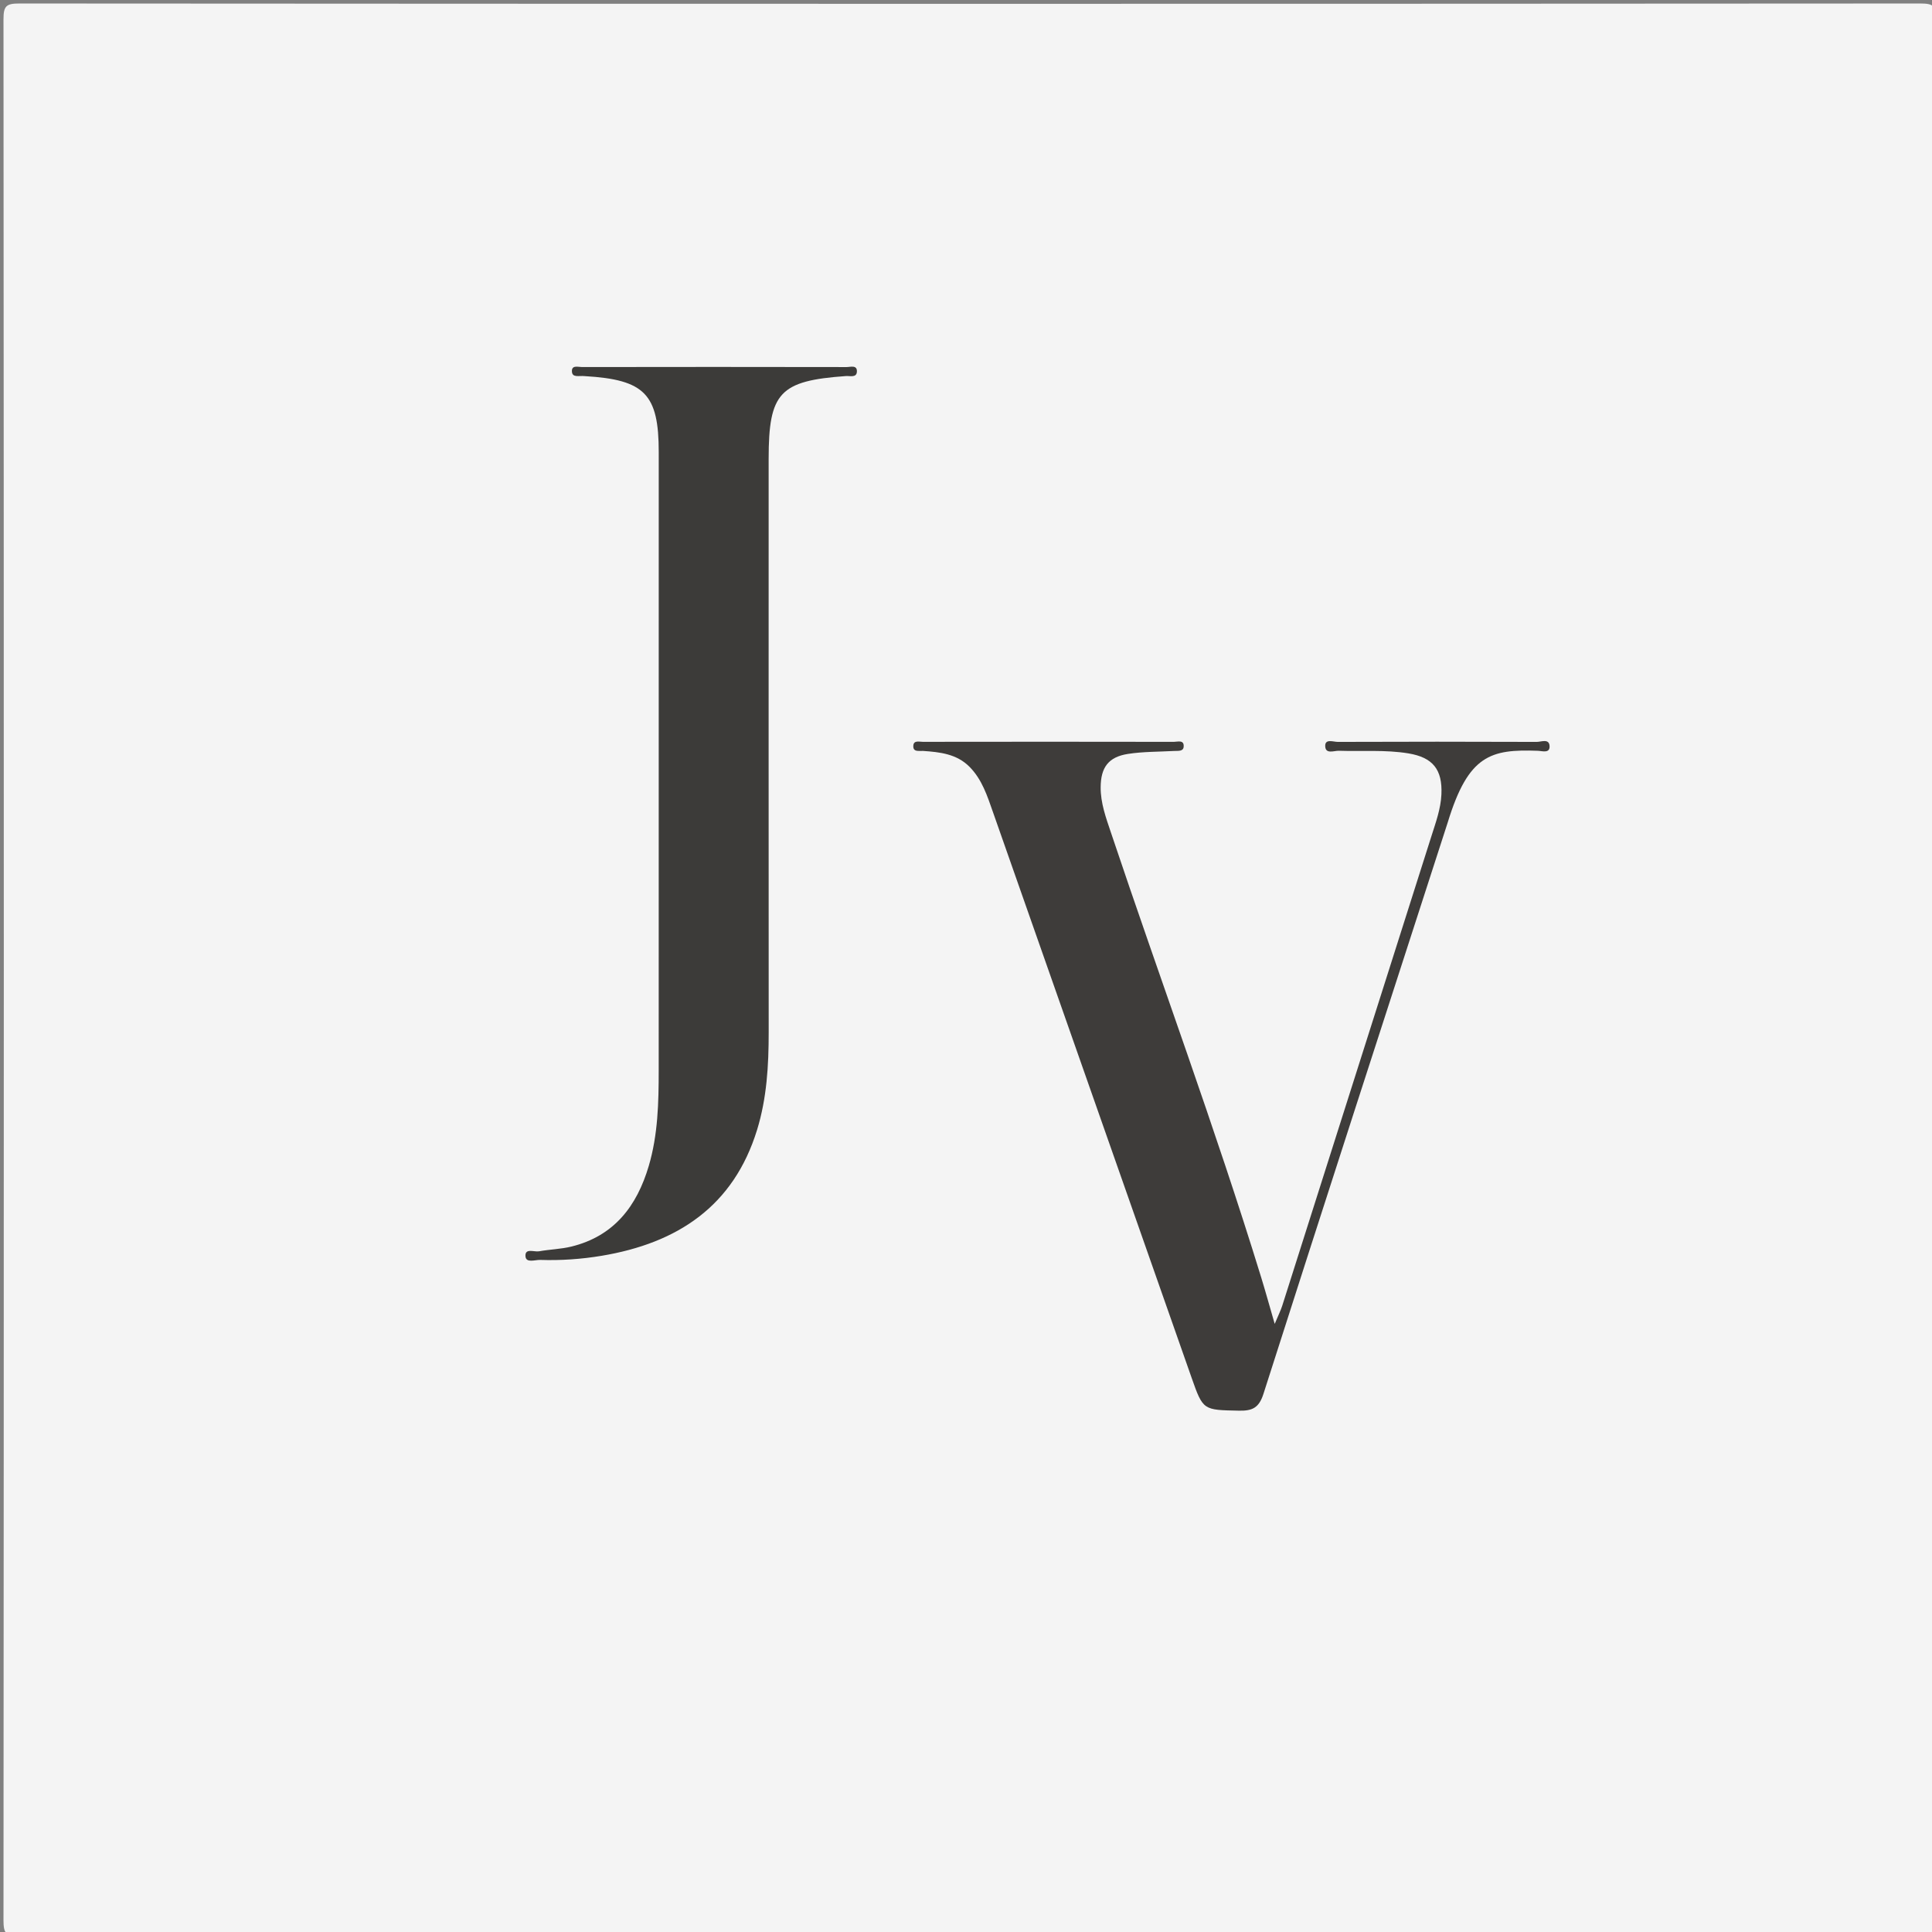 <svg version="1.1" id="Layer_1" xmlns="http://www.w3.org/2000/svg" xmlns:xlink="http://www.w3.org/1999/xlink" x="0px" y="0px"
	 width="100%" viewBox="0 0 500 500" enable-background="new 0 0 500 500" xml:space="preserve">
<rect x="0" y="0" width="500" height="500" fill="#808080" stroke="none"/>
<path fill="#F4F4F4" opacity="1" stroke="none" 
	d="
M223,501 
	C150,501 77.5,500.969 5,501.096 
	C1.576,501.102 0.903,500.424 0.905,497 
	C1.014,333 1.014,169 0.905,5 
	C0.903,1.577 1.576,0.903 5,0.905 
	C169,1.014 333,1.014 497,0.905 
	C500.423,0.903 501.097,1.575 501.095,5 
	C500.986,169 500.986,333 501.095,497 
	C501.097,500.422 500.425,501.1 497,501.096 
	C405.834,500.975 314.667,501 223,501 
z"/>
<path fill="#3C3B39" opacity="1" stroke="none" 
	d="
M151.361,97.342 
	C149.848,97.175 148.168,97.8 148.022,96.239 
	C147.848,94.382 149.633,94.994 150.62,94.992 
	C173.448,94.954 196.276,94.953 219.105,94.995 
	C220.09,94.997 221.859,94.37 221.764,96.189 
	C221.678,97.818 219.986,97.249 218.934,97.323 
	C201.79,98.539 198.926,101.592 198.925,118.725 
	C198.924,168.215 198.912,217.704 198.936,267.193 
	C198.94,275.721 198.452,284.205 195.935,292.391 
	C189.841,312.201 175.303,321.721 155.727,324.993 
	C150.447,325.876 145.138,326.241 139.801,326.065 
	C138.469,326.021 136.132,326.943 135.994,325.134 
	C135.824,322.913 138.231,324.062 139.494,323.835 
	C142.275,323.335 145.152,323.279 147.883,322.609 
	C158.929,319.899 164.839,312.123 167.905,301.728 
	C170.289,293.643 170.47,285.304 170.473,276.968 
	C170.492,223.646 170.486,170.324 170.481,117.002 
	C170.479,102.018 166.892,98.254 151.361,97.342 
z"/>
<path fill="#3E3C3A" opacity="1" stroke="none" 
	d="
M374.68,212.819 
	C358.651,262.362 342.714,311.522 326.975,360.745 
	C325.818,364.363 324.09,365.151 320.656,365.081 
	C311.387,364.892 311.365,365.041 308.379,356.543 
	C291.25,307.787 274.13,259.029 257.012,210.269 
	C255.523,206.027 254.161,201.706 250.878,198.419 
	C247.572,195.109 243.253,194.639 238.885,194.339 
	C237.852,194.269 236.191,194.738 236.375,192.896 
	C236.511,191.534 237.939,191.985 238.821,191.984 
	C260.478,191.952 282.134,191.949 303.79,191.989 
	C304.764,191.991 306.5,191.361 306.329,193.287 
	C306.219,194.523 304.839,194.293 303.864,194.347 
	C299.879,194.571 295.848,194.505 291.922,195.112 
	C286.843,195.897 284.877,198.627 284.849,203.754 
	C284.827,207.836 286.21,211.593 287.477,215.373 
	C300.361,253.814 314.476,291.839 326.398,330.605 
	C327.506,334.206 328.506,337.841 329.893,342.623 
	C330.836,340.366 331.449,339.162 331.852,337.892 
	C344.746,297.353 357.621,256.808 370.493,216.262 
	C371.599,212.779 372.861,209.329 373.035,205.622 
	C373.339,199.159 370.827,196.018 364.477,194.973 
	C358.52,193.993 352.507,194.505 346.521,194.299 
	C345.253,194.255 342.954,195.297 342.964,192.994 
	C342.972,191.134 345.094,192.007 346.224,192.002 
	C363.383,191.937 380.542,191.936 397.7,192.003 
	C398.836,192.008 400.838,191.099 401.018,192.956 
	C401.225,195.079 399.117,194.344 398.006,194.304 
	C385.81,193.86 380.019,195.348 374.68,212.819 
z"/>
</svg>